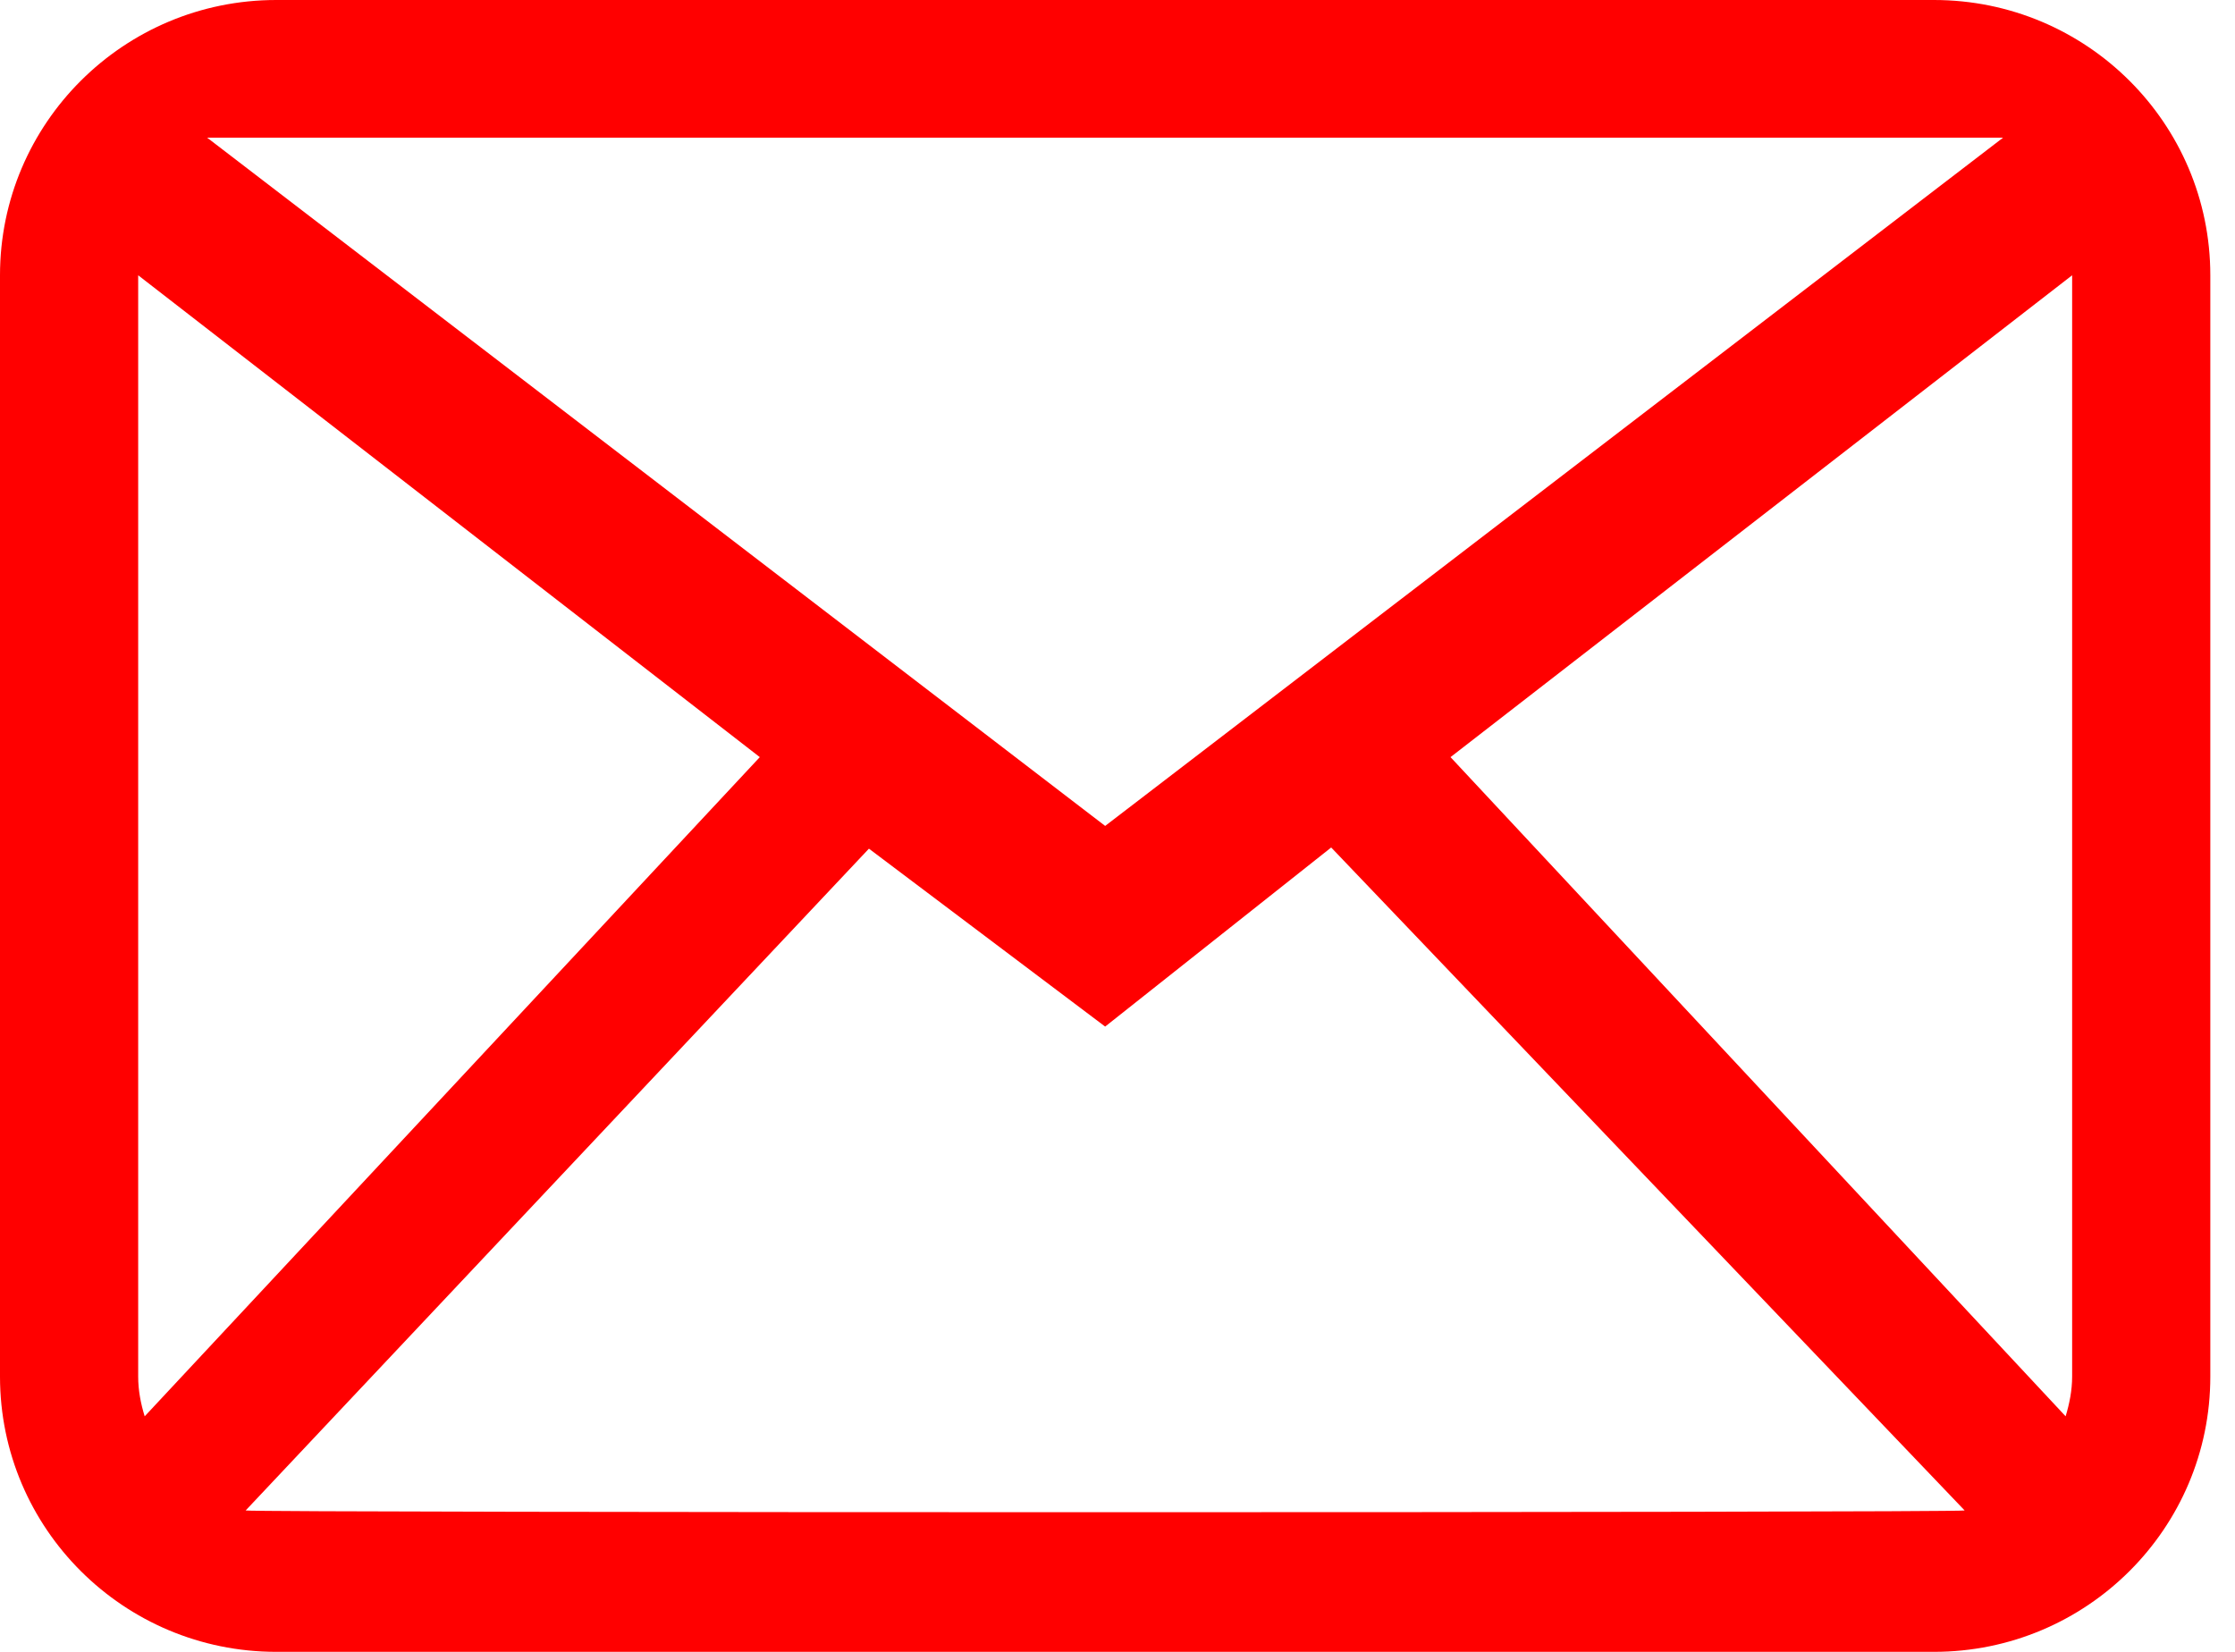 <svg width="23" height="17" viewBox="0 0 23 17" fill="none" xmlns="http://www.w3.org/2000/svg">
<path fill-rule="evenodd" clip-rule="evenodd" d="M21.324 14.167C21.324 14.31 21.296 14.447 21.257 14.576L14.927 7.792L21.324 2.833V14.167ZM2.528 15.545L8.942 8.734L11.373 10.565L13.699 8.722L20.218 15.545C20.116 15.569 2.629 15.569 2.528 15.545ZM1.422 14.167V2.833L7.819 7.792L1.489 14.576C1.449 14.447 1.422 14.31 1.422 14.167ZM20.613 1.417L11.373 8.5L2.132 1.417H20.613ZM19.902 0H2.843C1.273 0 0 1.269 0 2.833V14.167C0 15.731 1.273 17 2.843 17H19.902C21.473 17 22.746 15.731 22.746 14.167V2.833C22.746 1.269 21.473 0 19.902 0Z" fill="#FF0000"/>
</svg>
